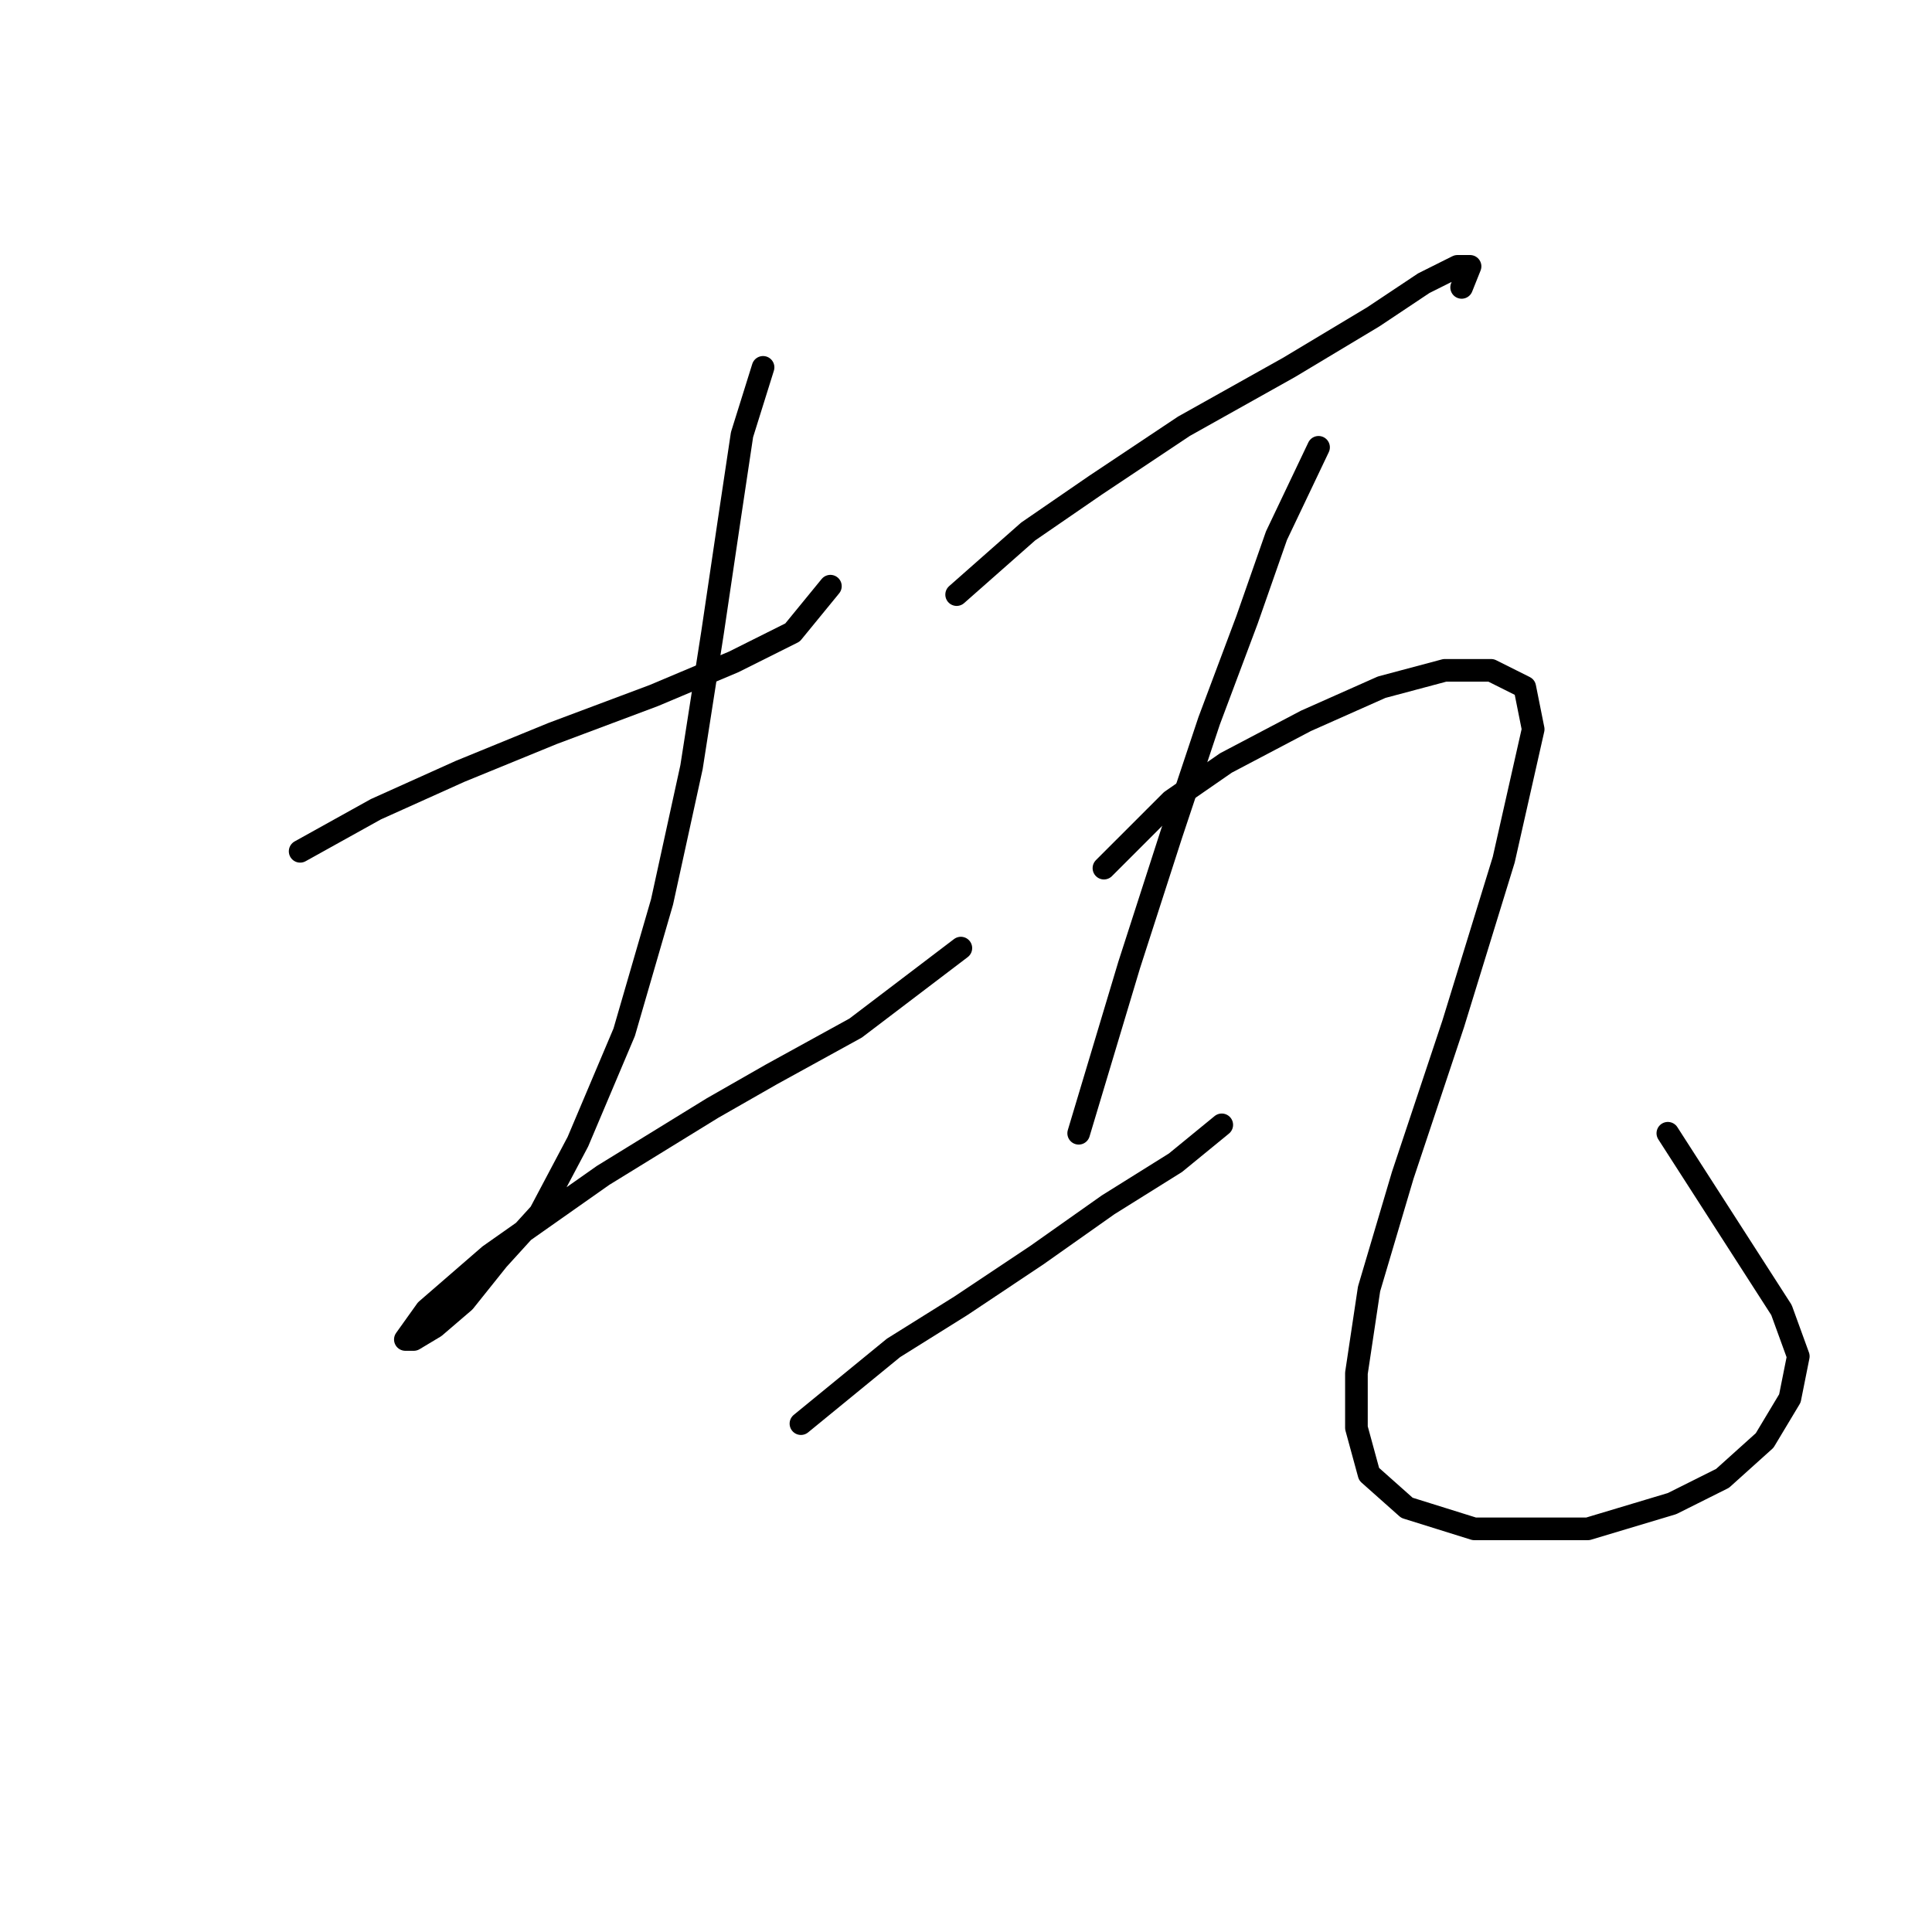 <?xml version="1.0" standalone="no"?>
    <svg width="256" height="256" xmlns="http://www.w3.org/2000/svg" version="1.1">
    <polyline stroke="black" stroke-width="3" stroke-linecap="round" fill="transparent" stroke-linejoin="round" points="39.771 112.803 49.808 107.227 60.961 102.208 73.229 97.189 86.611 92.171 97.206 87.71 105.013 83.807 110.031 77.673 110.031 77.673 " />
        <polyline stroke="black" stroke-width="3" stroke-linecap="round" fill="transparent" stroke-linejoin="round" points="101.11 48.677 98.321 57.598 96.649 68.751 94.418 83.807 91.63 101.65 87.727 119.494 82.708 136.781 76.574 151.279 71.556 160.758 65.979 166.892 61.518 172.468 57.615 175.814 54.827 177.487 53.712 177.487 56.5 173.583 64.864 166.334 79.92 155.74 94.418 146.818 102.225 142.357 113.377 136.223 127.318 125.628 127.318 125.628 " />
        <polyline stroke="black" stroke-width="3" stroke-linecap="round" fill="transparent" stroke-linejoin="round" points="126.76 78.788 136.24 70.424 145.162 64.29 156.872 56.483 170.812 48.677 181.964 41.985 188.656 37.524 193.117 35.294 194.79 35.294 193.675 38.082 193.675 38.082 " />
        <polyline stroke="black" stroke-width="3" stroke-linecap="round" fill="transparent" stroke-linejoin="round" points="174.715 59.271 169.139 70.981 165.236 82.134 160.217 95.517 155.199 110.572 149.623 127.859 142.931 150.163 142.931 150.163 " />
        <polyline stroke="black" stroke-width="3" stroke-linecap="round" fill="transparent" stroke-linejoin="round" points="106.128 188.639 118.396 178.602 127.318 173.026 137.355 166.334 146.834 159.643 155.756 154.067 161.89 149.048 161.89 149.048 " />
        <polyline stroke="black" stroke-width="3" stroke-linecap="round" fill="transparent" stroke-linejoin="round" points="146.277 115.033 155.199 106.111 162.448 101.093 173.043 95.517 183.08 91.056 191.444 88.825 197.578 88.825 202.039 91.056 203.154 96.632 199.251 113.918 192.559 135.665 185.868 155.74 181.407 170.795 179.734 181.948 179.734 189.197 181.407 195.331 186.425 199.792 195.347 202.58 210.403 202.58 221.556 199.234 228.247 195.888 233.823 190.87 237.169 185.294 238.284 179.717 236.054 173.583 220.998 150.163 220.998 150.163 " />
        </svg>